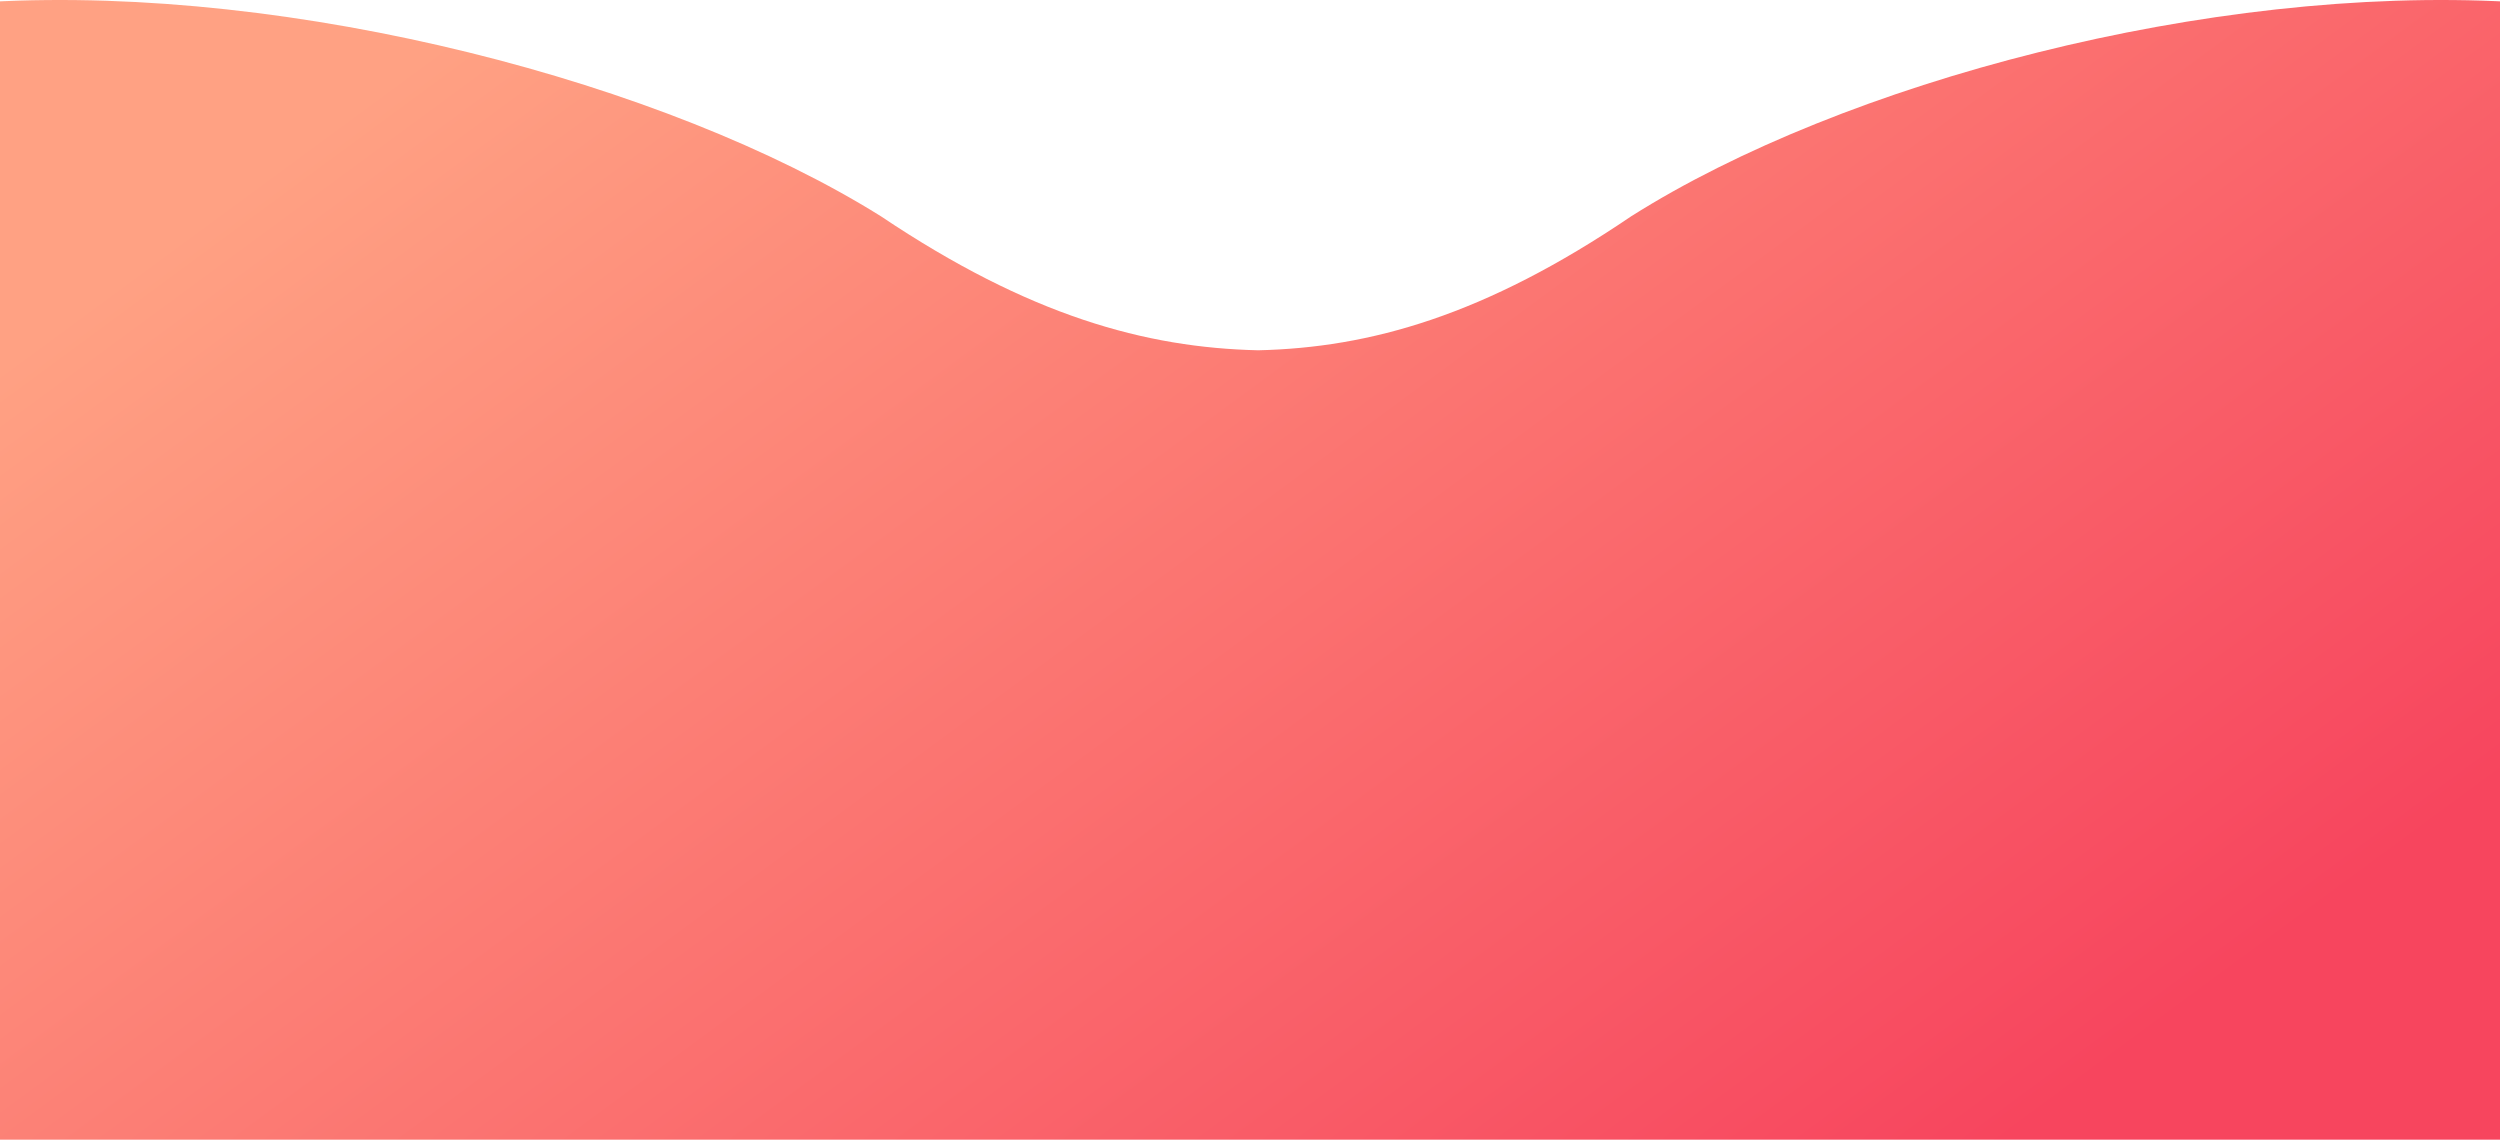 <svg width="2560" height="1167" viewBox="0 0 2560 1167" fill="none" xmlns="http://www.w3.org/2000/svg">
<path fill-rule="evenodd" clip-rule="evenodd" d="M1288.41 358.696C1402.55 356.044 1520.06 323.473 1670.39 221.448C1887.83 83.979 2262.95 -15.331 2571 1.956L2571 1198.78C2571 1216.24 2357.35 1230.61 2276.39 1234.16C2264.12 1240.87 2247.09 1245 2228.49 1245L316.205 1245C312.684 1245 306.82 1245.04 299.095 1245.08C226.409 1245.54 -11 1247.01 -11 1228.78L-11 1.955C300.587 -15.331 682.089 83.979 902.032 221.448C1054.09 323.473 1172.95 356.044 1288.41 358.696Z" fill="url(#paint0_linear)"/>
<defs>
<linearGradient id="paint0_linear" x1="283.509" y1="166.187" x2="1384.66" y2="1662.93" gradientUnits="userSpaceOnUse">
<stop stop-color="#FFA183"/>
<stop offset="1" stop-color="#F7455E"/>
</linearGradient>
</defs>
</svg>
